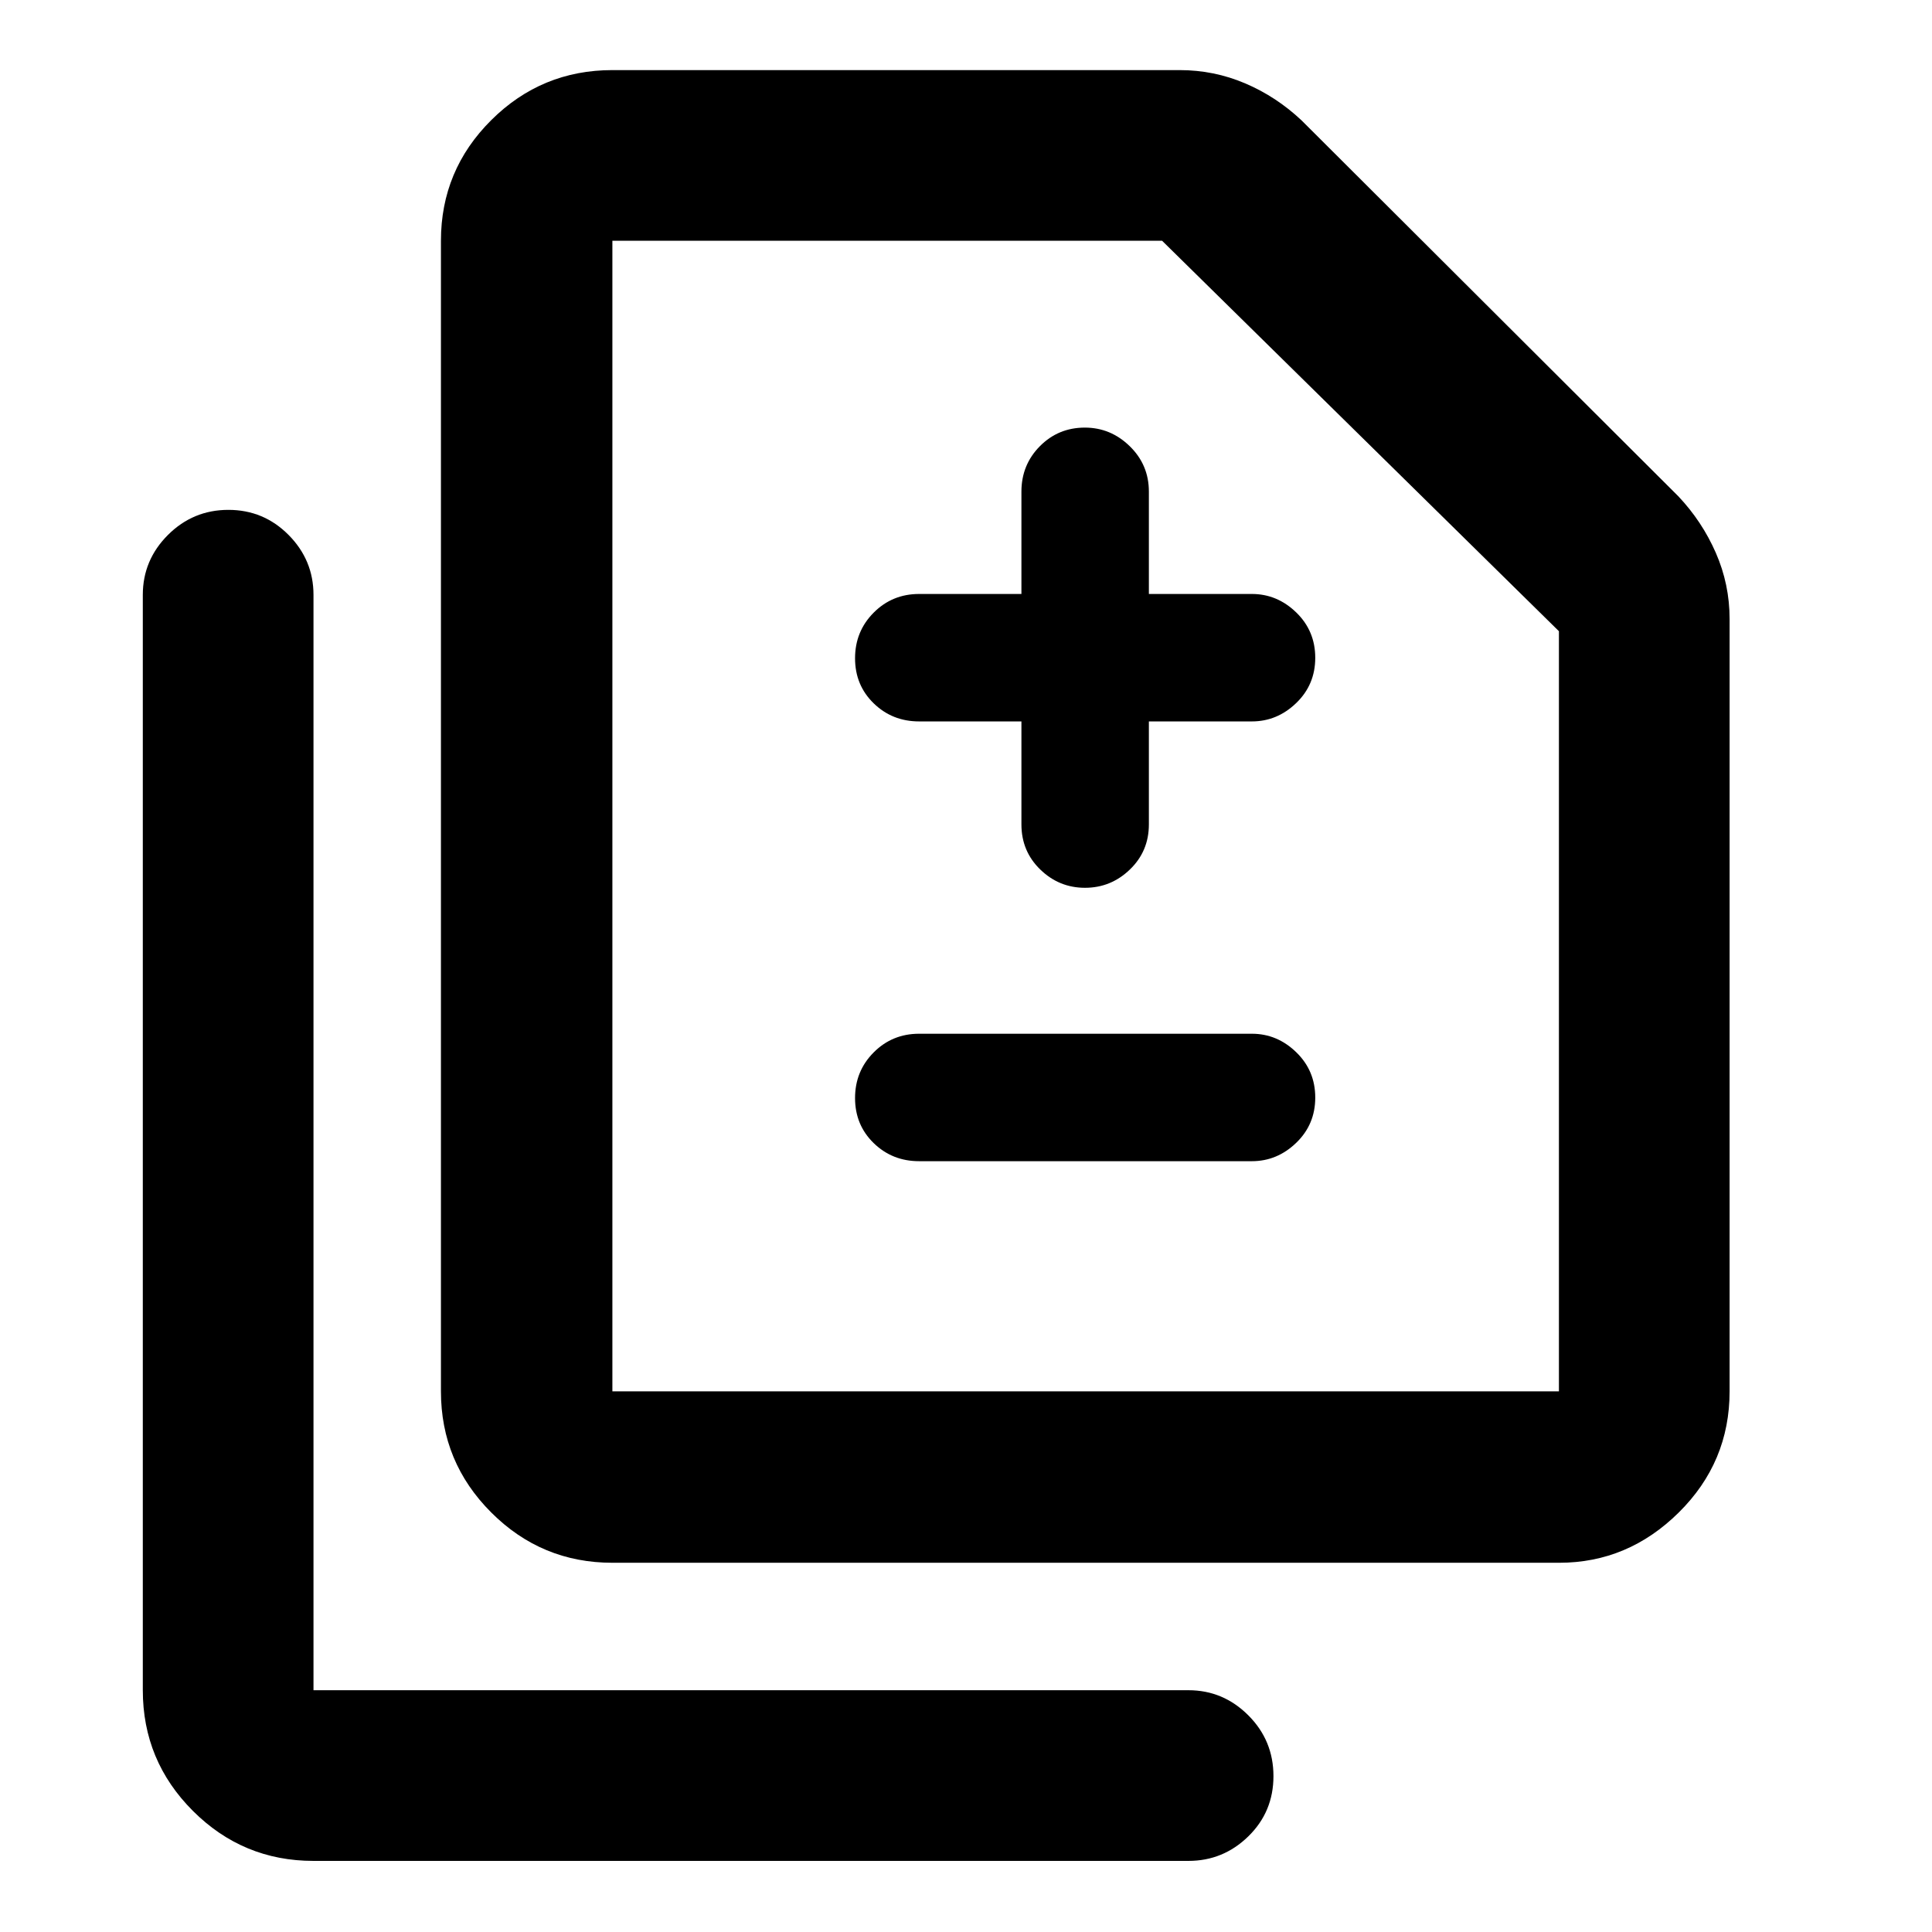 <svg xmlns="http://www.w3.org/2000/svg" height="40" viewBox="0 -960 960 960" width="40"><path d="M507.54-601.53v51.17q0 13.33 9.35 22.41 9.36 9.09 22.24 9.09 12.88 0 22.31-9.09 9.43-9.08 9.43-22.41v-51.17h51.17q12.57 0 22.03-9.12 9.47-9.11 9.47-22.5 0-13.38-9.47-22.55-9.46-9.16-22.03-9.16h-51.17v-50.84q0-13.33-9.5-22.58-9.49-9.25-22.31-9.25-13.19 0-22.36 9.25-9.16 9.25-9.16 22.58v50.84H456.7q-13.33 0-22.58 9.28-9.25 9.29-9.25 22.67 0 13.38 9.25 22.38 9.25 9 22.58 9h50.84ZM456.7-383.01h165.34q12.57 0 22.03-9.12 9.47-9.11 9.47-22.49 0-13.39-9.47-22.55-9.46-9.17-22.03-9.17H456.7q-13.33 0-22.58 9.28-9.25 9.29-9.25 22.67 0 13.38 9.25 22.38 9.25 9 22.58 9ZM304.29-183.47q-35.22 0-60.2-24.99-24.99-24.98-24.99-60.2v-571.7q0-35.07 24.99-59.94 24.98-24.87 60.2-24.87h281.86q17.09 0 32.58 6.6 15.48 6.6 28.01 18.39L833.9-713.46q11.83 12.5 18.68 28.15 6.85 15.65 6.85 32.91v383.74q0 35.22-25.25 60.2-25.25 24.99-59.42 24.99H304.29Zm0-85.19h470.33v-377.7l-197.17-194H304.29v571.7ZM155.77-35.33q-35.07 0-59.94-24.87-24.87-24.87-24.87-59.94v-544.27q0-17.29 12.48-29.77 12.49-12.47 30.04-12.47 17.55 0 29.92 12.47 12.37 12.48 12.37 29.77v544.27h434.76q17.28 0 29.76 12.49t12.48 30.2q0 17.72-12.48 29.92-12.48 12.2-29.76 12.2H155.77Zm148.52-233.33v-571.7 571.7Z"/></svg>